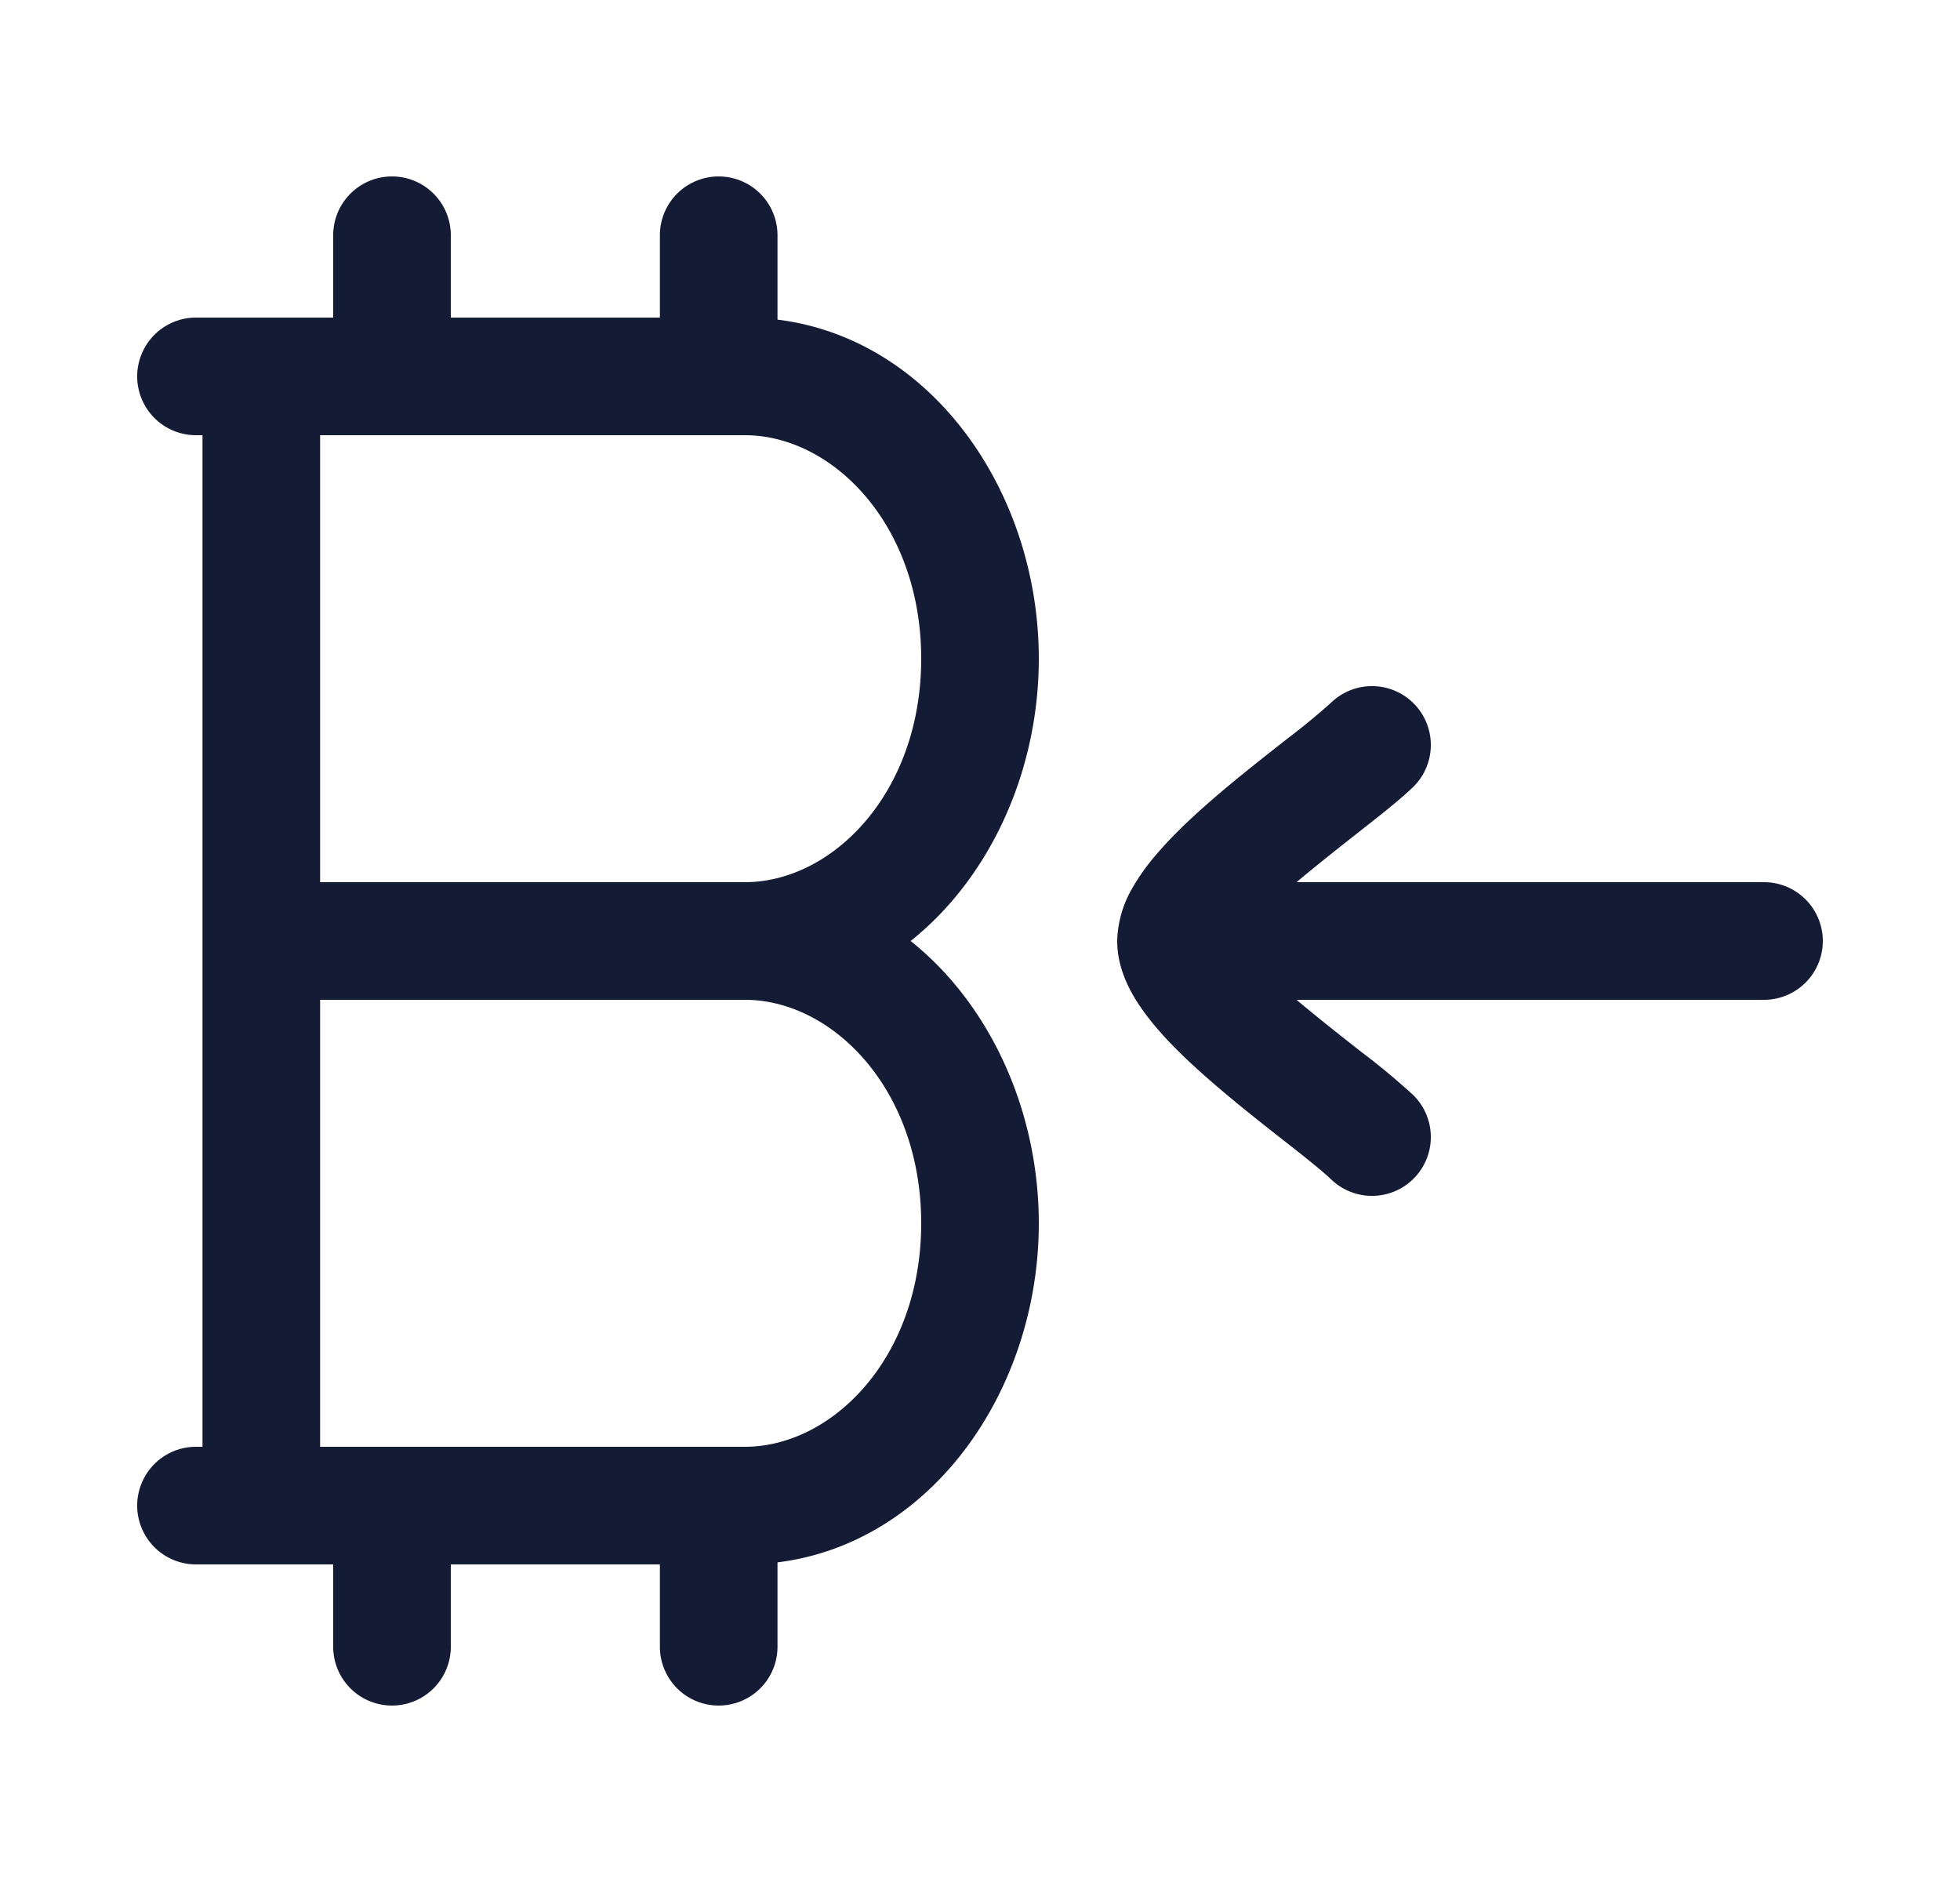<svg xmlns="http://www.w3.org/2000/svg" width="25" height="24" fill="none"><path fill="#141B34" fill-rule="evenodd" d="M5.75 3a.75.75 0 0 0-1.5 0v1.05H2.5a.75.75 0 0 0 0 1.5h.083v12.9H2.5a.75.75 0 0 0 0 1.5h1.75V21a.75.75 0 0 0 1.5 0v-1.05h2.667V21a.75.75 0 0 0 1.5 0v-1.076c1.97-.244 3.333-2.202 3.333-4.324 0-1.434-.622-2.794-1.635-3.6 1.013-.806 1.635-2.166 1.635-3.6 0-2.122-1.362-4.08-3.333-4.324V3a.75.75 0 0 0-1.5 0v1.05H5.75zm-1.667 8.25v-5.7H9.5c1.12 0 2.25 1.142 2.25 2.85s-1.13 2.85-2.25 2.85zm0 1.5H9.5c1.12 0 2.25 1.142 2.25 2.85s-1.13 2.85-2.25 2.85H4.083zm13.94-2.712a.75.75 0 1 0-1.046-1.076 9 9 0 0 1-.544.448l-.06.047c-.242.19-.526.413-.798.643-.29.246-.592.521-.826.797a2.7 2.7 0 0 0-.324.46 1.4 1.4 0 0 0-.175.643c0 .258.089.48.175.642.09.168.206.323.323.461.235.276.537.551.828.797.27.23.555.453.797.643l.06.047q.407.318.544.448a.75.75 0 1 0 1.046-1.076 9 9 0 0 0-.664-.551l-.057-.045c-.245-.193-.508-.4-.757-.61l-.007-.006H22.5a.75.75 0 0 0 0-1.5h-5.962l.007-.006c.249-.21.512-.417.757-.61l.057-.045c.245-.192.502-.394.664-.551" clip-rule="evenodd"/></svg>